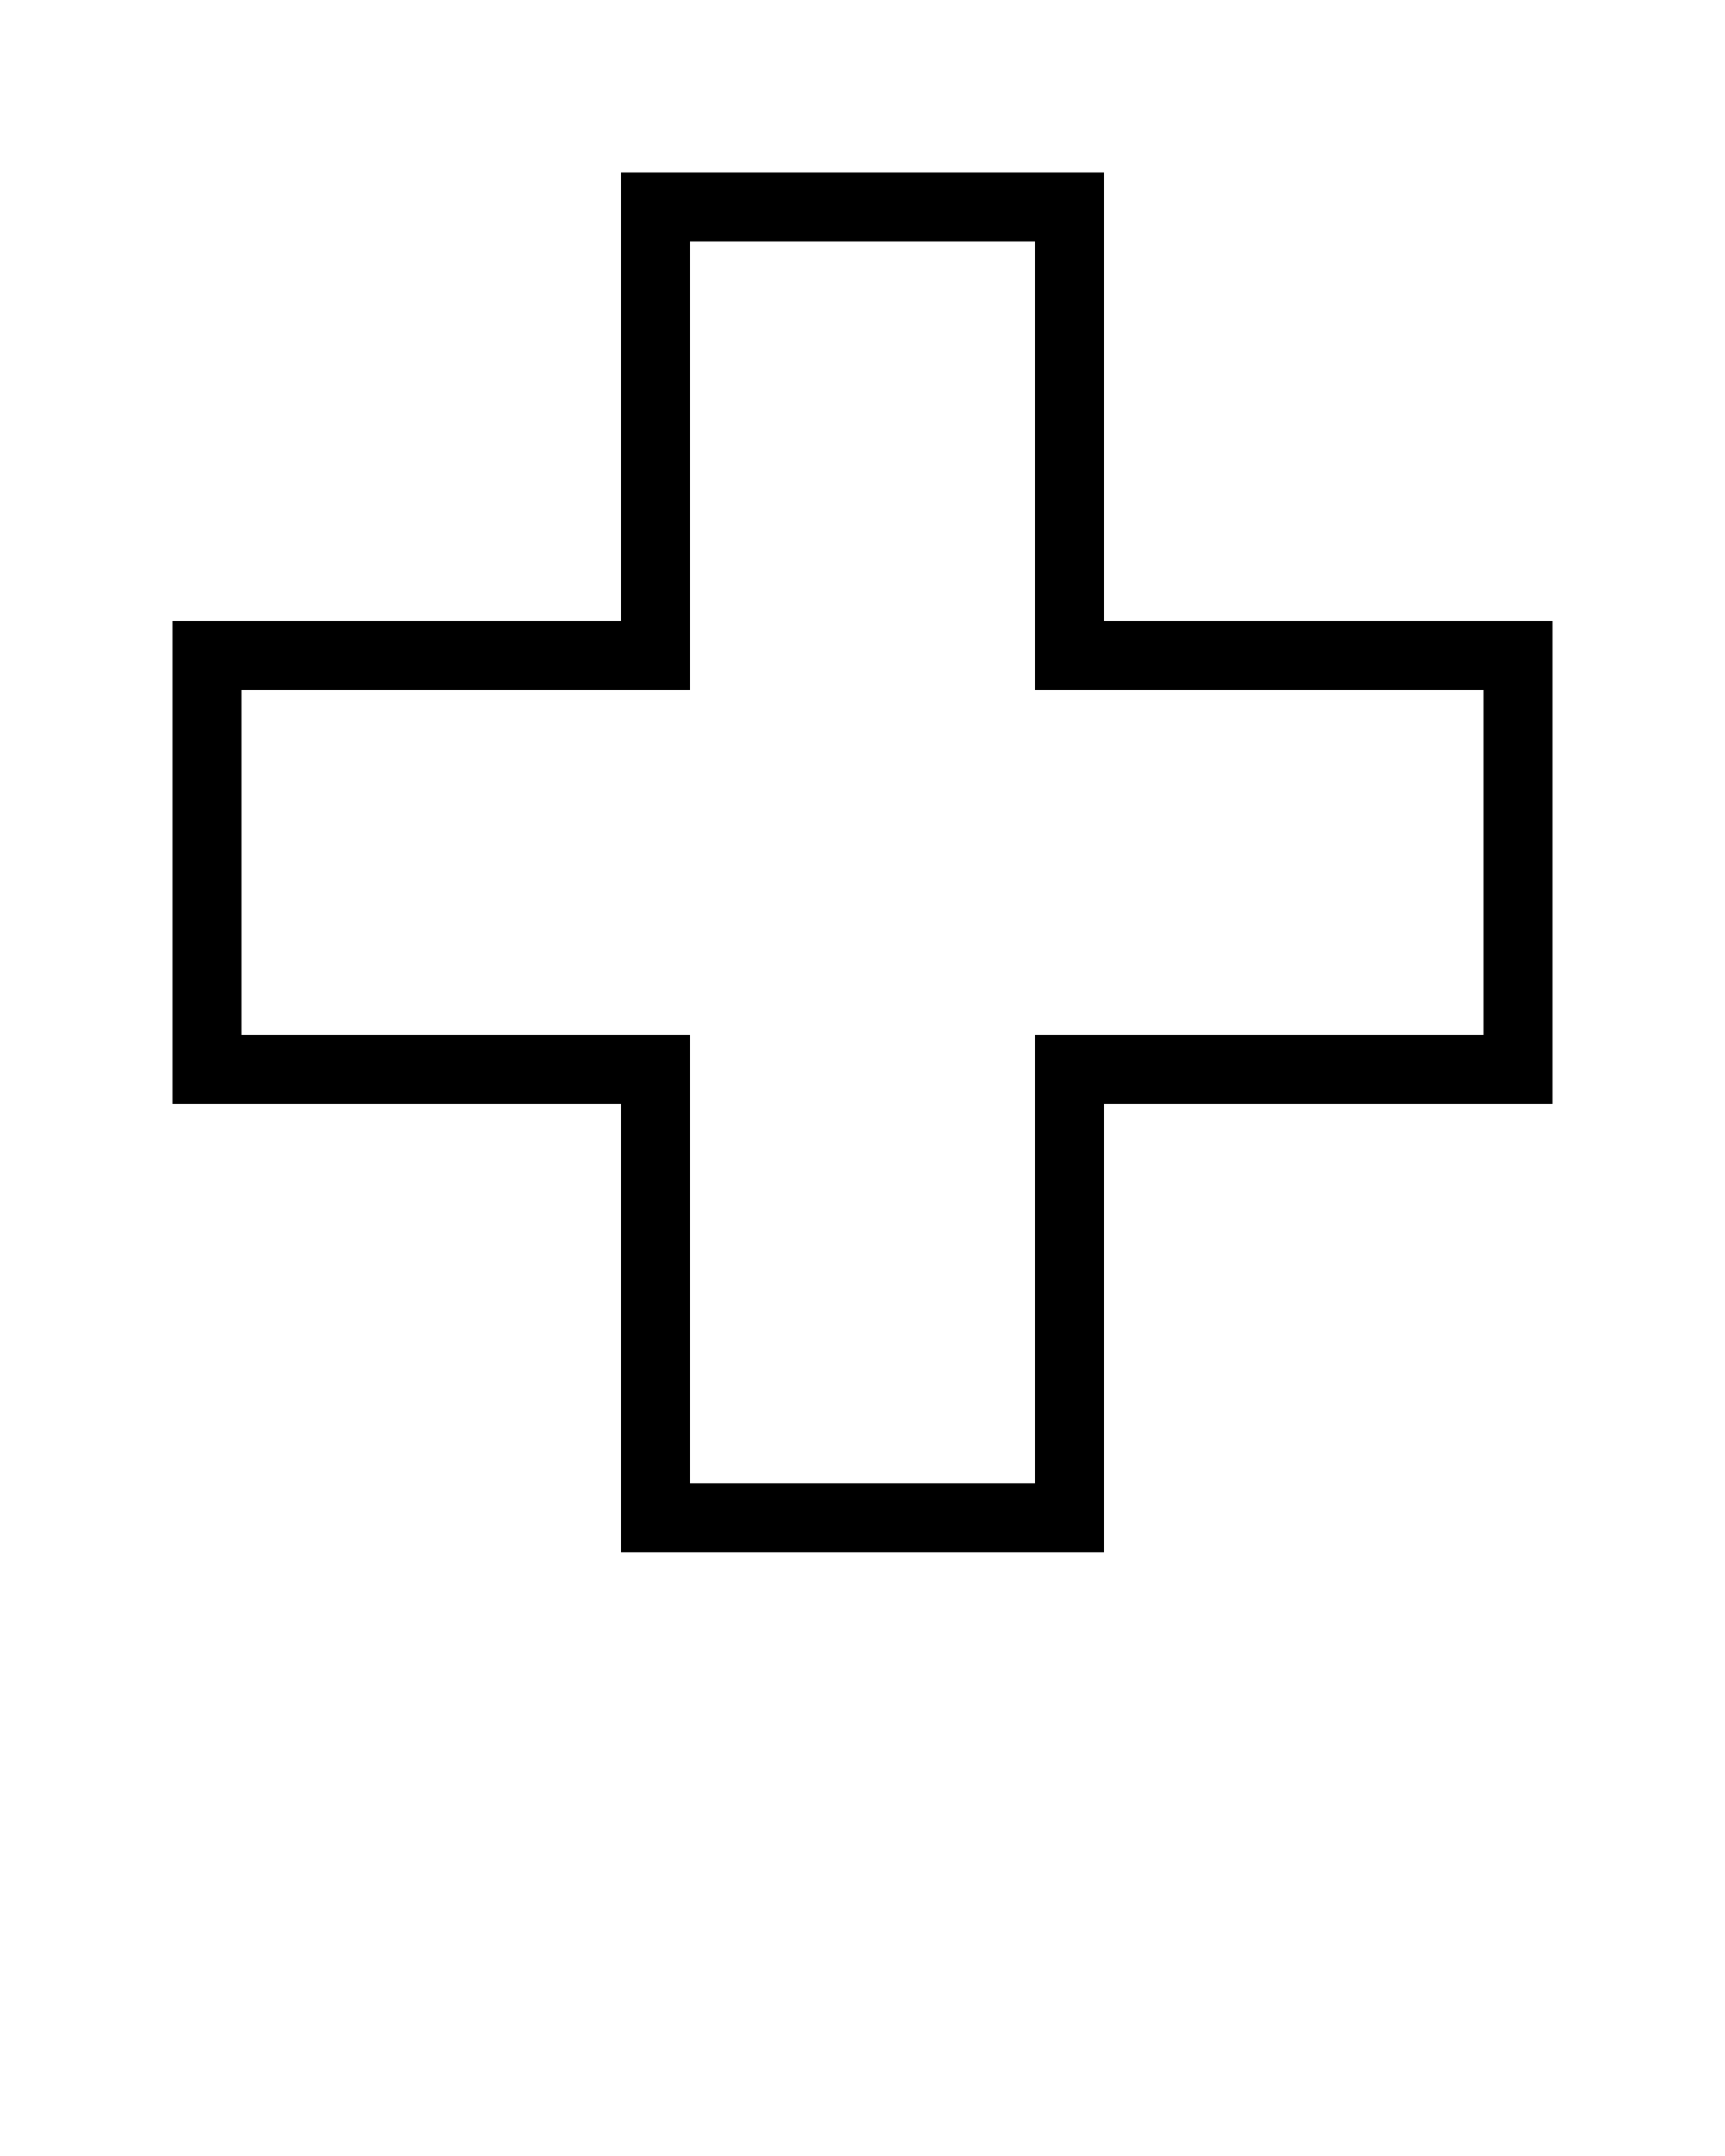 <svg xmlns:dc="http://purl.org/dc/elements/1.1/" xmlns:cc="http://creativecommons.org/ns#" xmlns:rdf="http://www.w3.org/1999/02/22-rdf-syntax-ns#" xmlns:svg="http://www.w3.org/2000/svg" xmlns="http://www.w3.org/2000/svg" xmlns:sodipodi="http://sodipodi.sourceforge.net/DTD/sodipodi-0.dtd" xmlns:inkscape="http://www.inkscape.org/namespaces/inkscape" version="1.1" x="0px" y="0px" viewBox="0 0 100 125"><g transform="translate(0,-952.362)"><path style="text-indent:0;text-transform:none;direction:ltr;block-progression:tb;baseline-shift:baseline;color:#000000;enable-background:accumulate;" d="m 36,962.362 0,2 0,24 -24,0 -2,0 0,2 0,24 0,2 2,0 24,0 0,24 0,2 2,0 24,0 2,0 0,-2 0,-24 24,0 2,0 0,-2 0,-24 0,-2 -2,0 -24,0 0,-24 0,-2 -2,0 -24,0 -2,0 z m 4,4 20,0 0,24 0,2 2,0 24,0 0,20 -24,0 -2,0 0,2 0,24 -20,0 0,-24 0,-2 -2,0 -24,0 0,-20 24,0 2,0 0,-2 0,-24 z" fill="#000000" fill-opacity="1" stroke="none" marker="none" visibility="visible" display="inline" overflow="visible"/></g></svg>